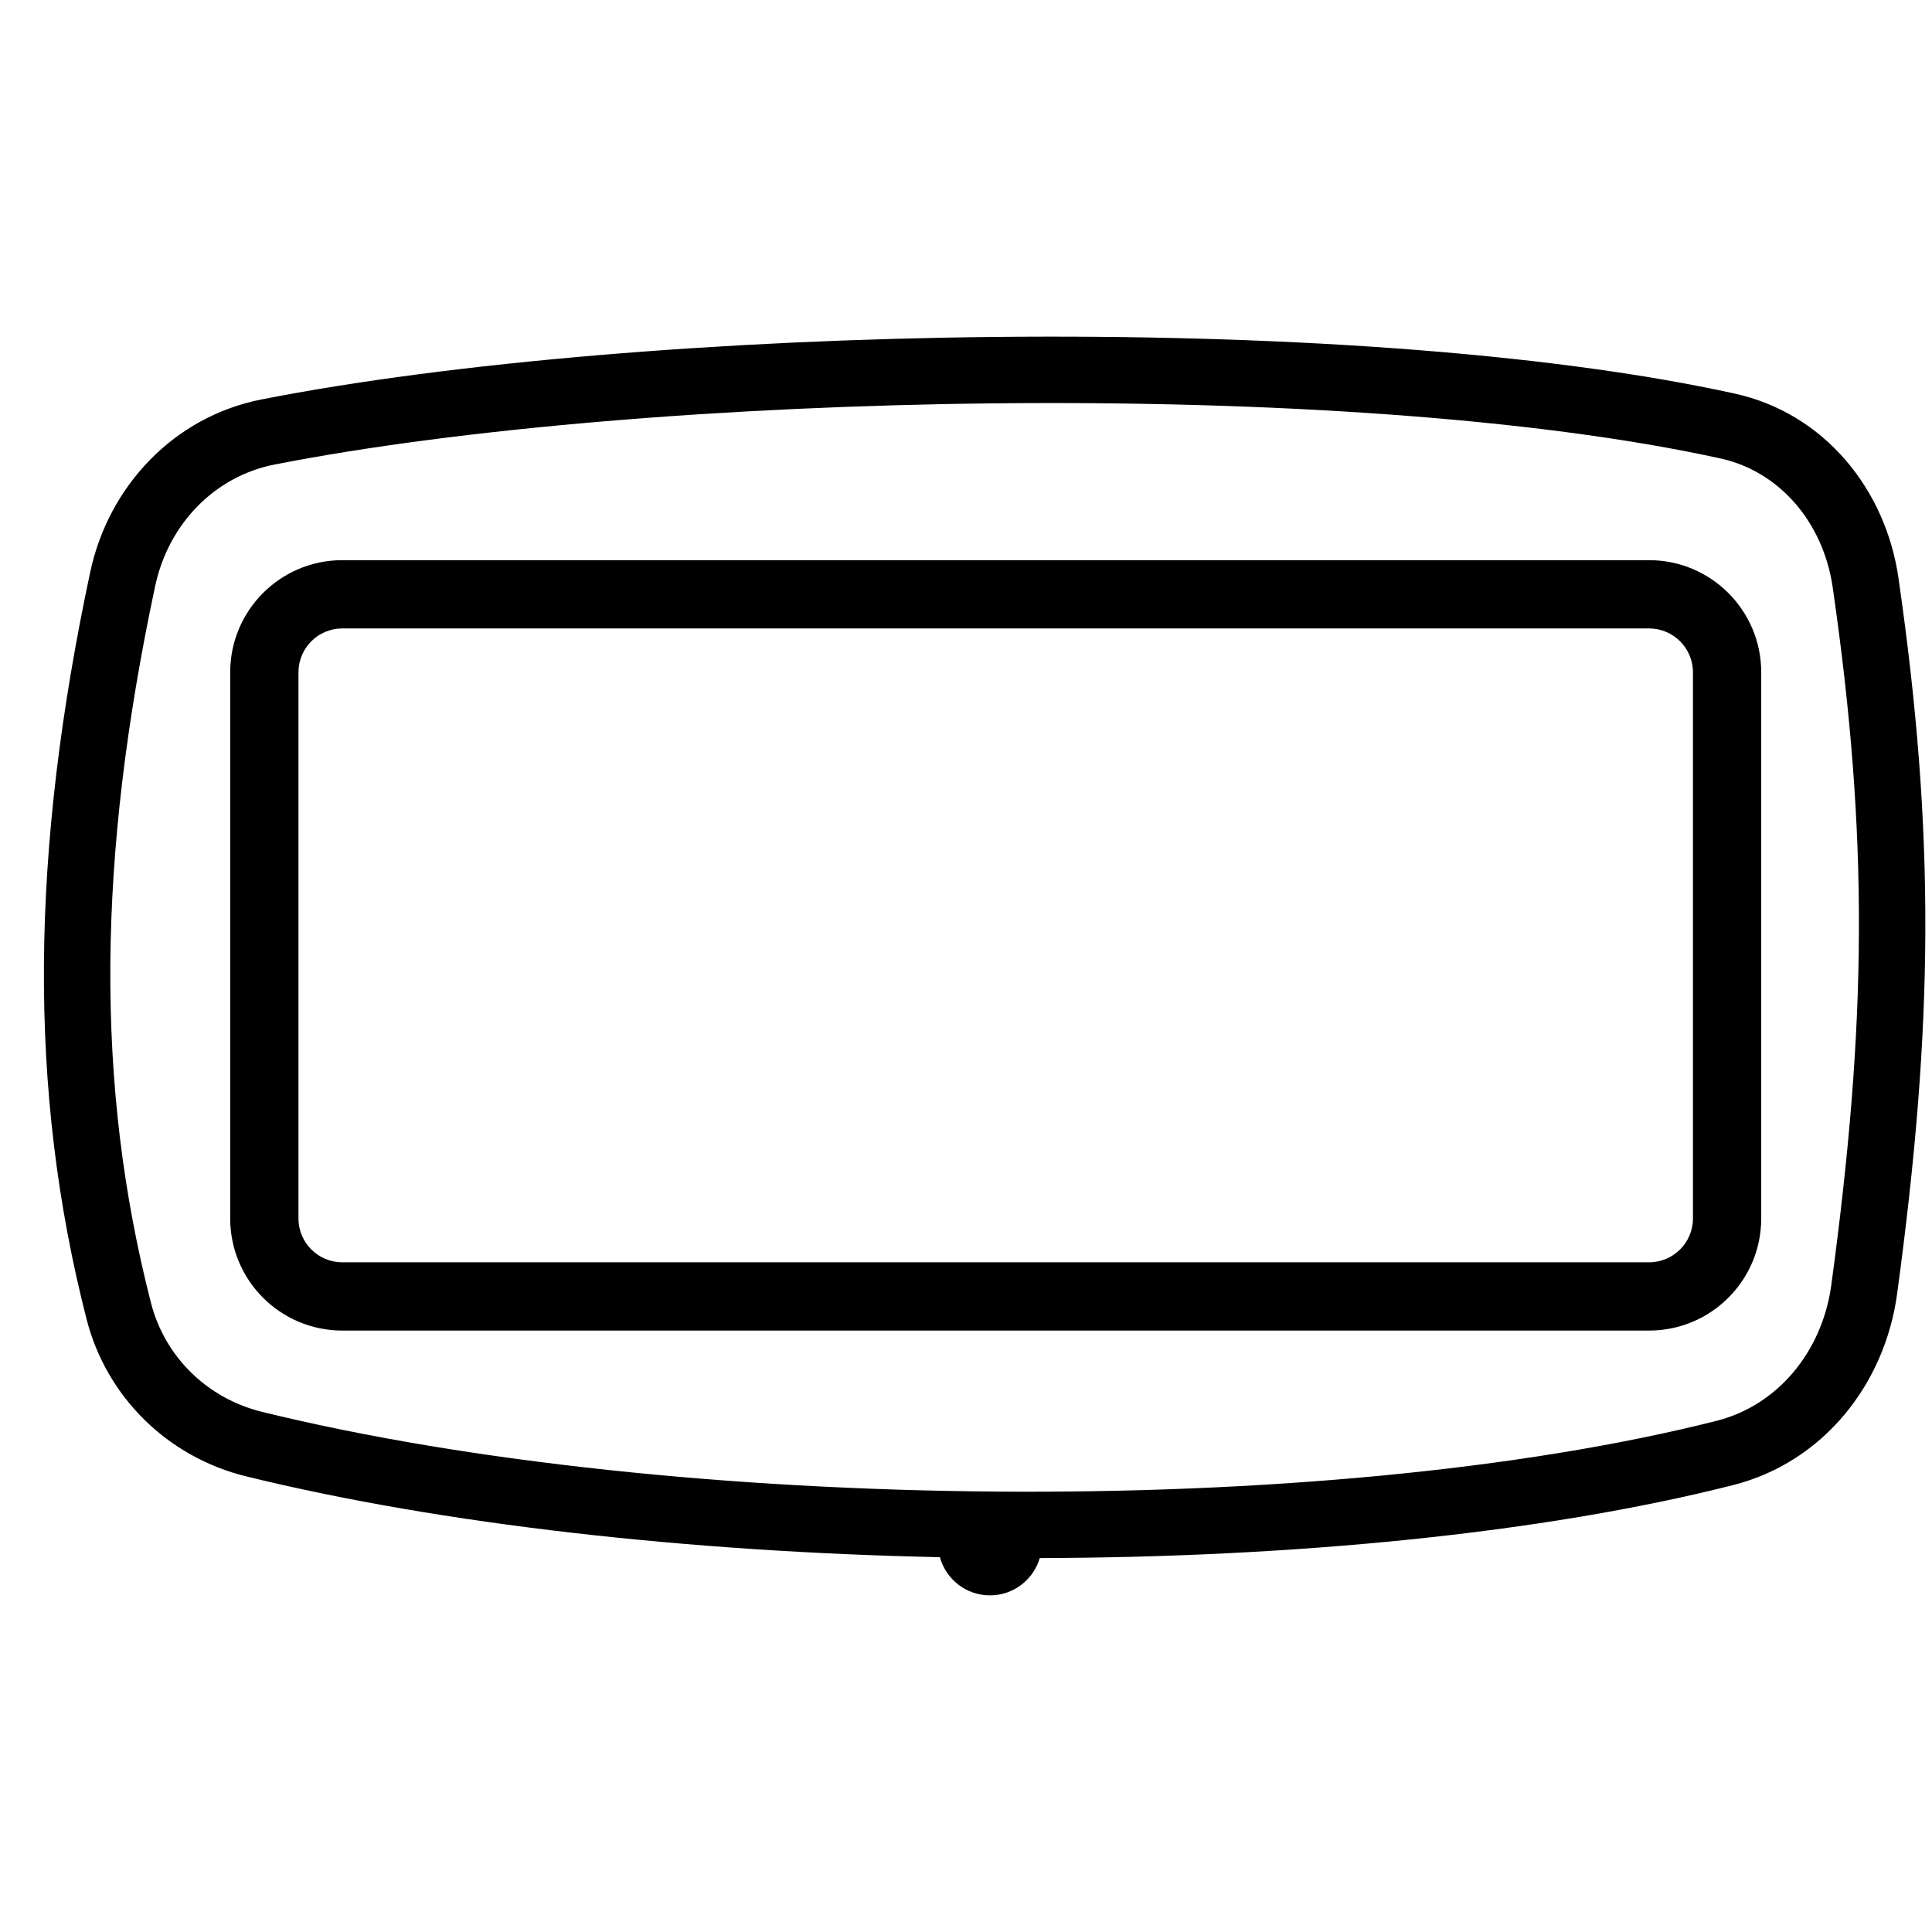 <svg width="33" height="33" viewBox="0 0 33 33" xmlns="http://www.w3.org/2000/svg">
<path fill-rule="evenodd" clip-rule="evenodd" d="M5.847 9.568C4.789 9.568 3.932 10.426 3.932 11.484V20.812C3.932 21.87 4.789 22.727 5.847 22.727H28.167C29.225 22.727 30.083 21.87 30.083 20.812V11.484C30.083 10.426 29.225 9.568 28.167 9.568H5.847ZM5.098 11.484C5.098 11.07 5.433 10.734 5.847 10.734H28.167C28.581 10.734 28.917 11.07 28.917 11.484V20.812C28.917 21.226 28.581 21.561 28.167 21.561H5.847C5.433 21.561 5.098 21.226 5.098 20.812V11.484Z"/>
<path fill-rule="evenodd" clip-rule="evenodd" d="M29.631 6.723C26.339 5.999 21.663 5.708 17.012 5.755C12.361 5.801 7.712 6.186 4.47 6.822C2.973 7.116 1.855 8.298 1.54 9.776C0.525 14.544 0.47 18.601 1.48 22.537C1.822 23.869 2.871 24.89 4.203 25.217C7.553 26.04 11.79 26.508 16.054 26.598C16.157 26.974 16.501 27.25 16.909 27.25C17.312 27.25 17.652 26.981 17.76 26.613C22.077 26.602 26.323 26.197 29.601 25.367C31.138 24.978 32.194 23.648 32.404 22.101C33.026 17.519 33.06 14.254 32.427 9.871C32.208 8.353 31.157 7.058 29.631 6.723ZM17.024 6.889C21.641 6.843 26.218 7.134 29.388 7.831C30.391 8.051 31.143 8.918 31.304 10.033C31.921 14.3 31.889 17.458 31.28 21.949C31.125 23.092 30.359 24.006 29.323 24.268C22.59 25.972 11.492 25.84 4.474 24.115C3.54 23.886 2.815 23.175 2.579 22.255C1.622 18.528 1.661 14.653 2.65 10.012C2.877 8.946 3.67 8.135 4.688 7.935C7.838 7.317 12.412 6.935 17.024 6.889Z"/>
</svg>
